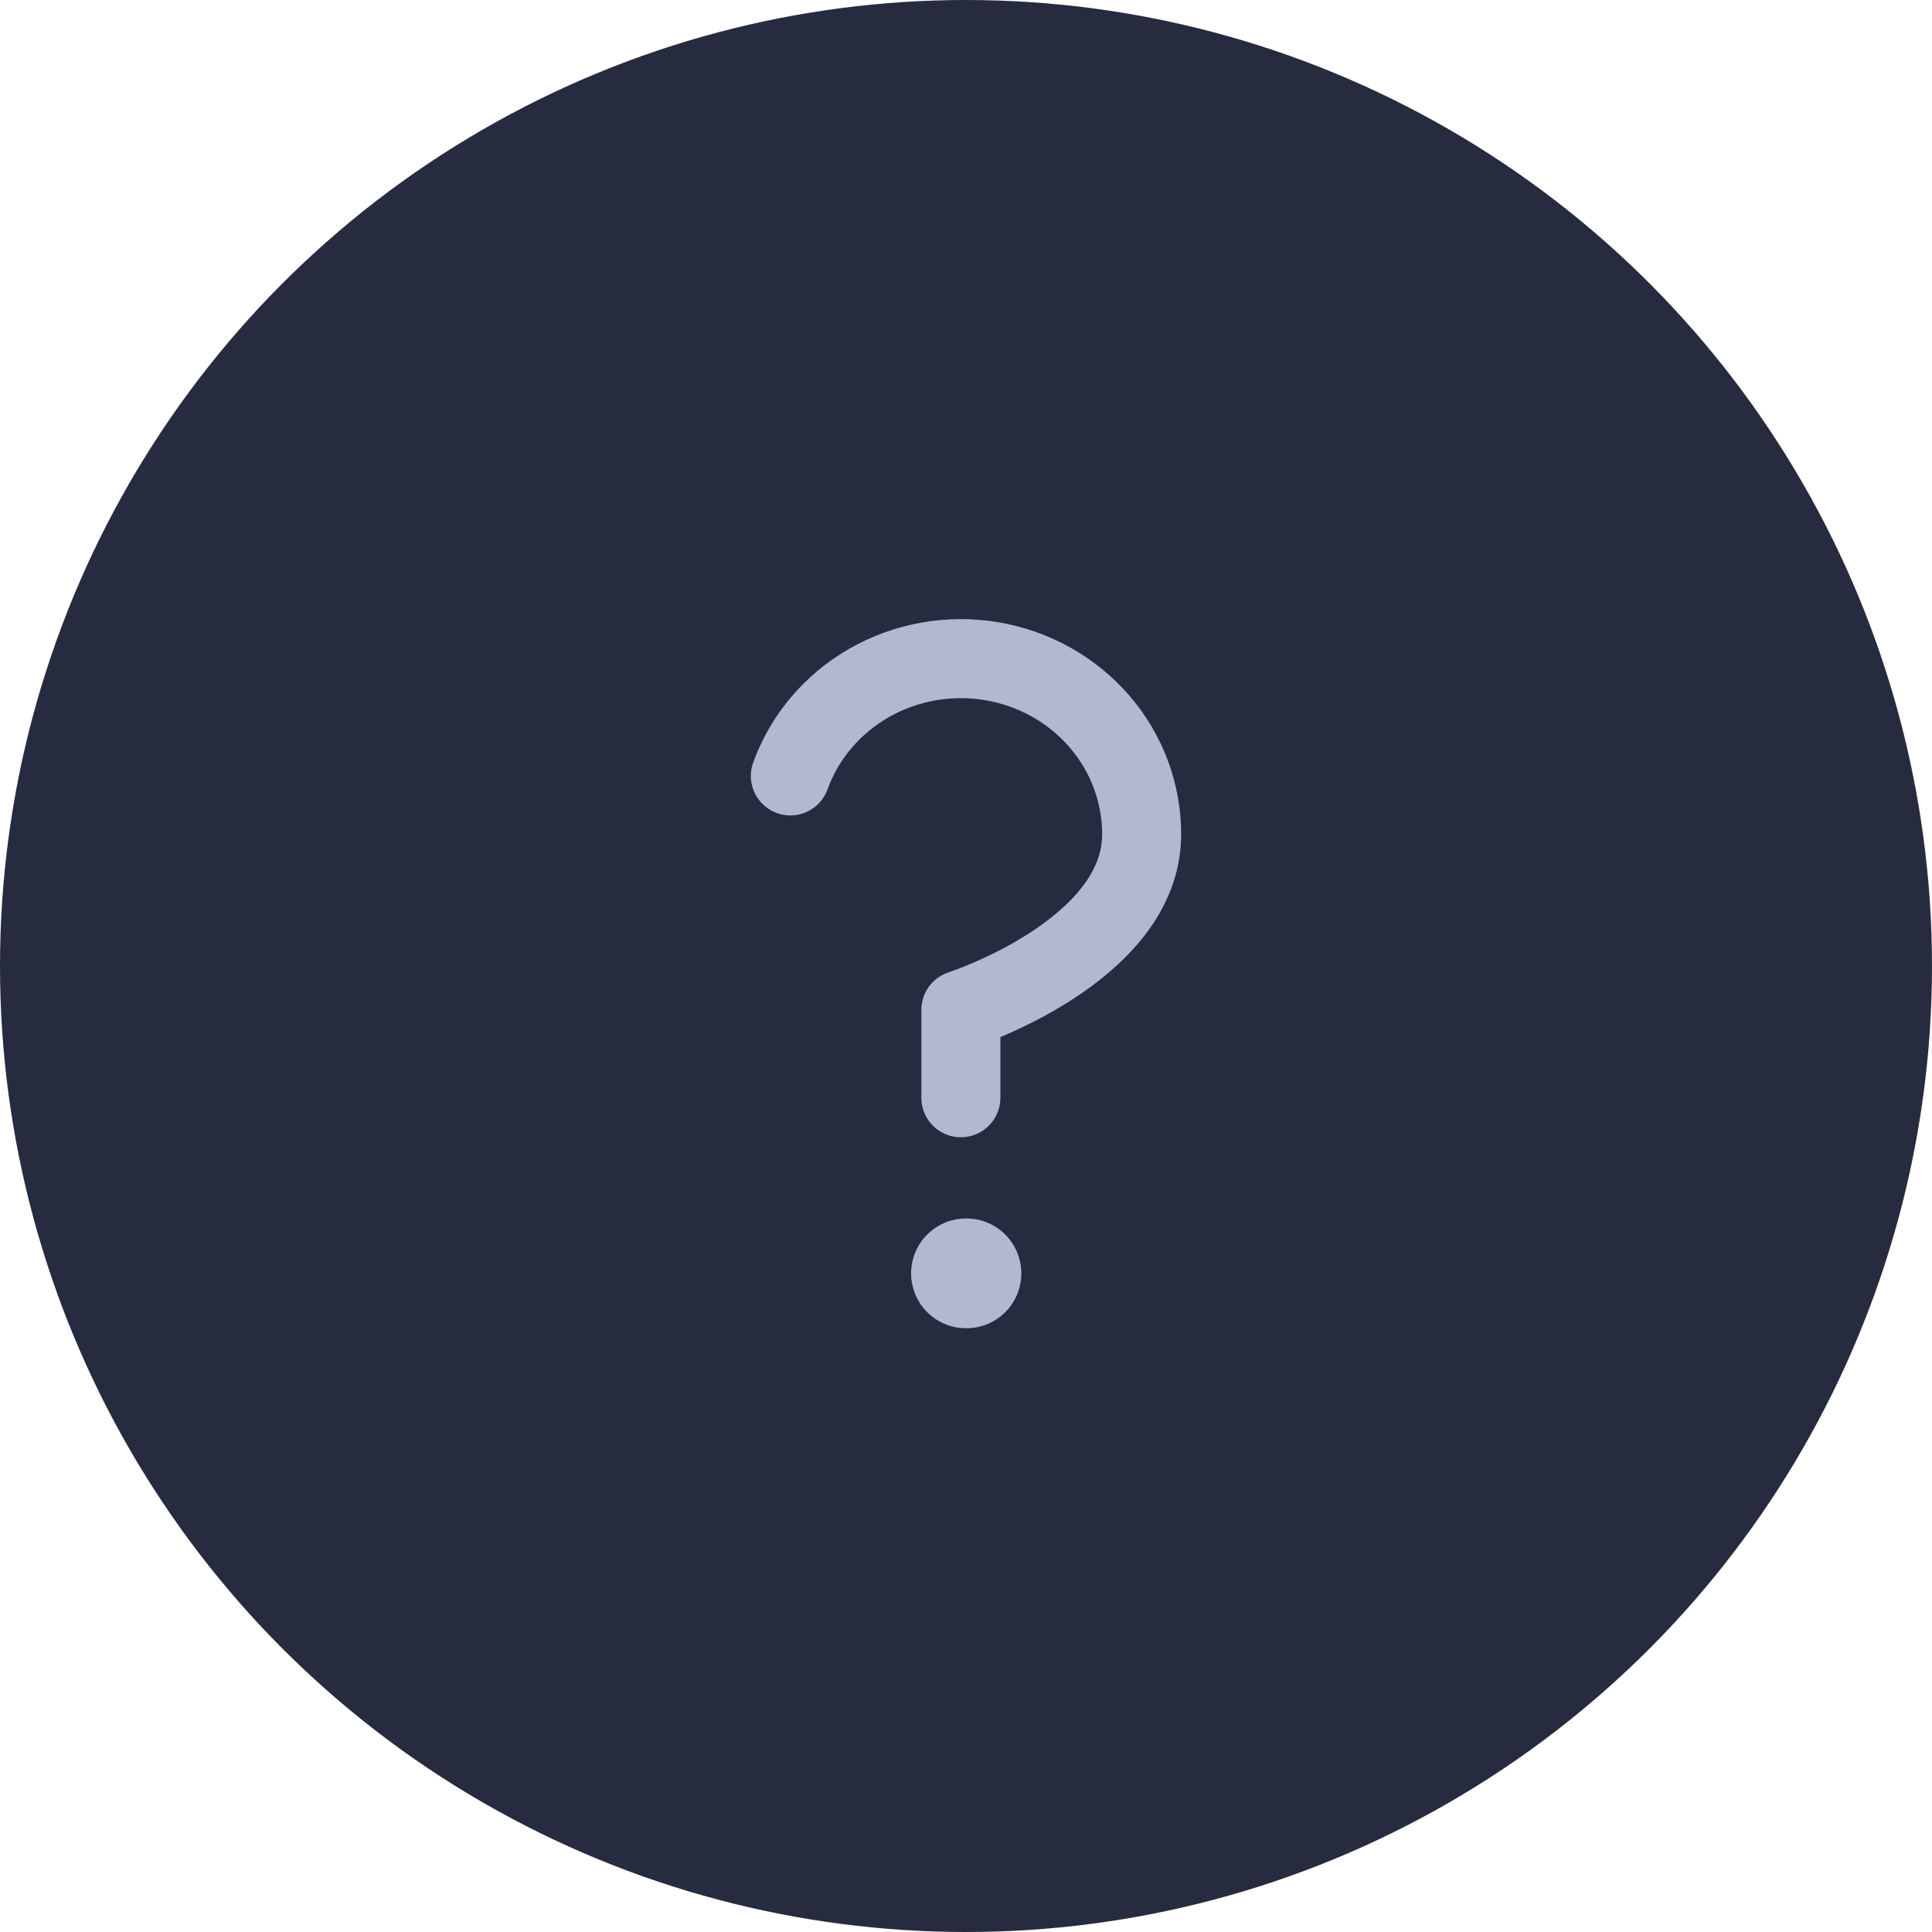 <svg width="44" height="44" viewBox="0 0 44 44" fill="none" xmlns="http://www.w3.org/2000/svg">
<circle cx="22" cy="22" r="22" fill="#272B3F"/>
<path d="M18 17.671C18.323 16.78 18.959 16.029 19.797 15.551C20.636 15.073 21.621 14.898 22.579 15.057C23.538 15.217 24.407 15.701 25.033 16.423C25.659 17.145 26.001 18.059 26 19.003C26 21.668 21.883 23 21.883 23V25" stroke="#B1B9D1" stroke-width="1.8" stroke-linecap="round" stroke-linejoin="round"/>
<path d="M22 29H22.01" stroke="#B1B9D1" stroke-width="2.5" stroke-linecap="round" stroke-linejoin="round"/>
</svg>
